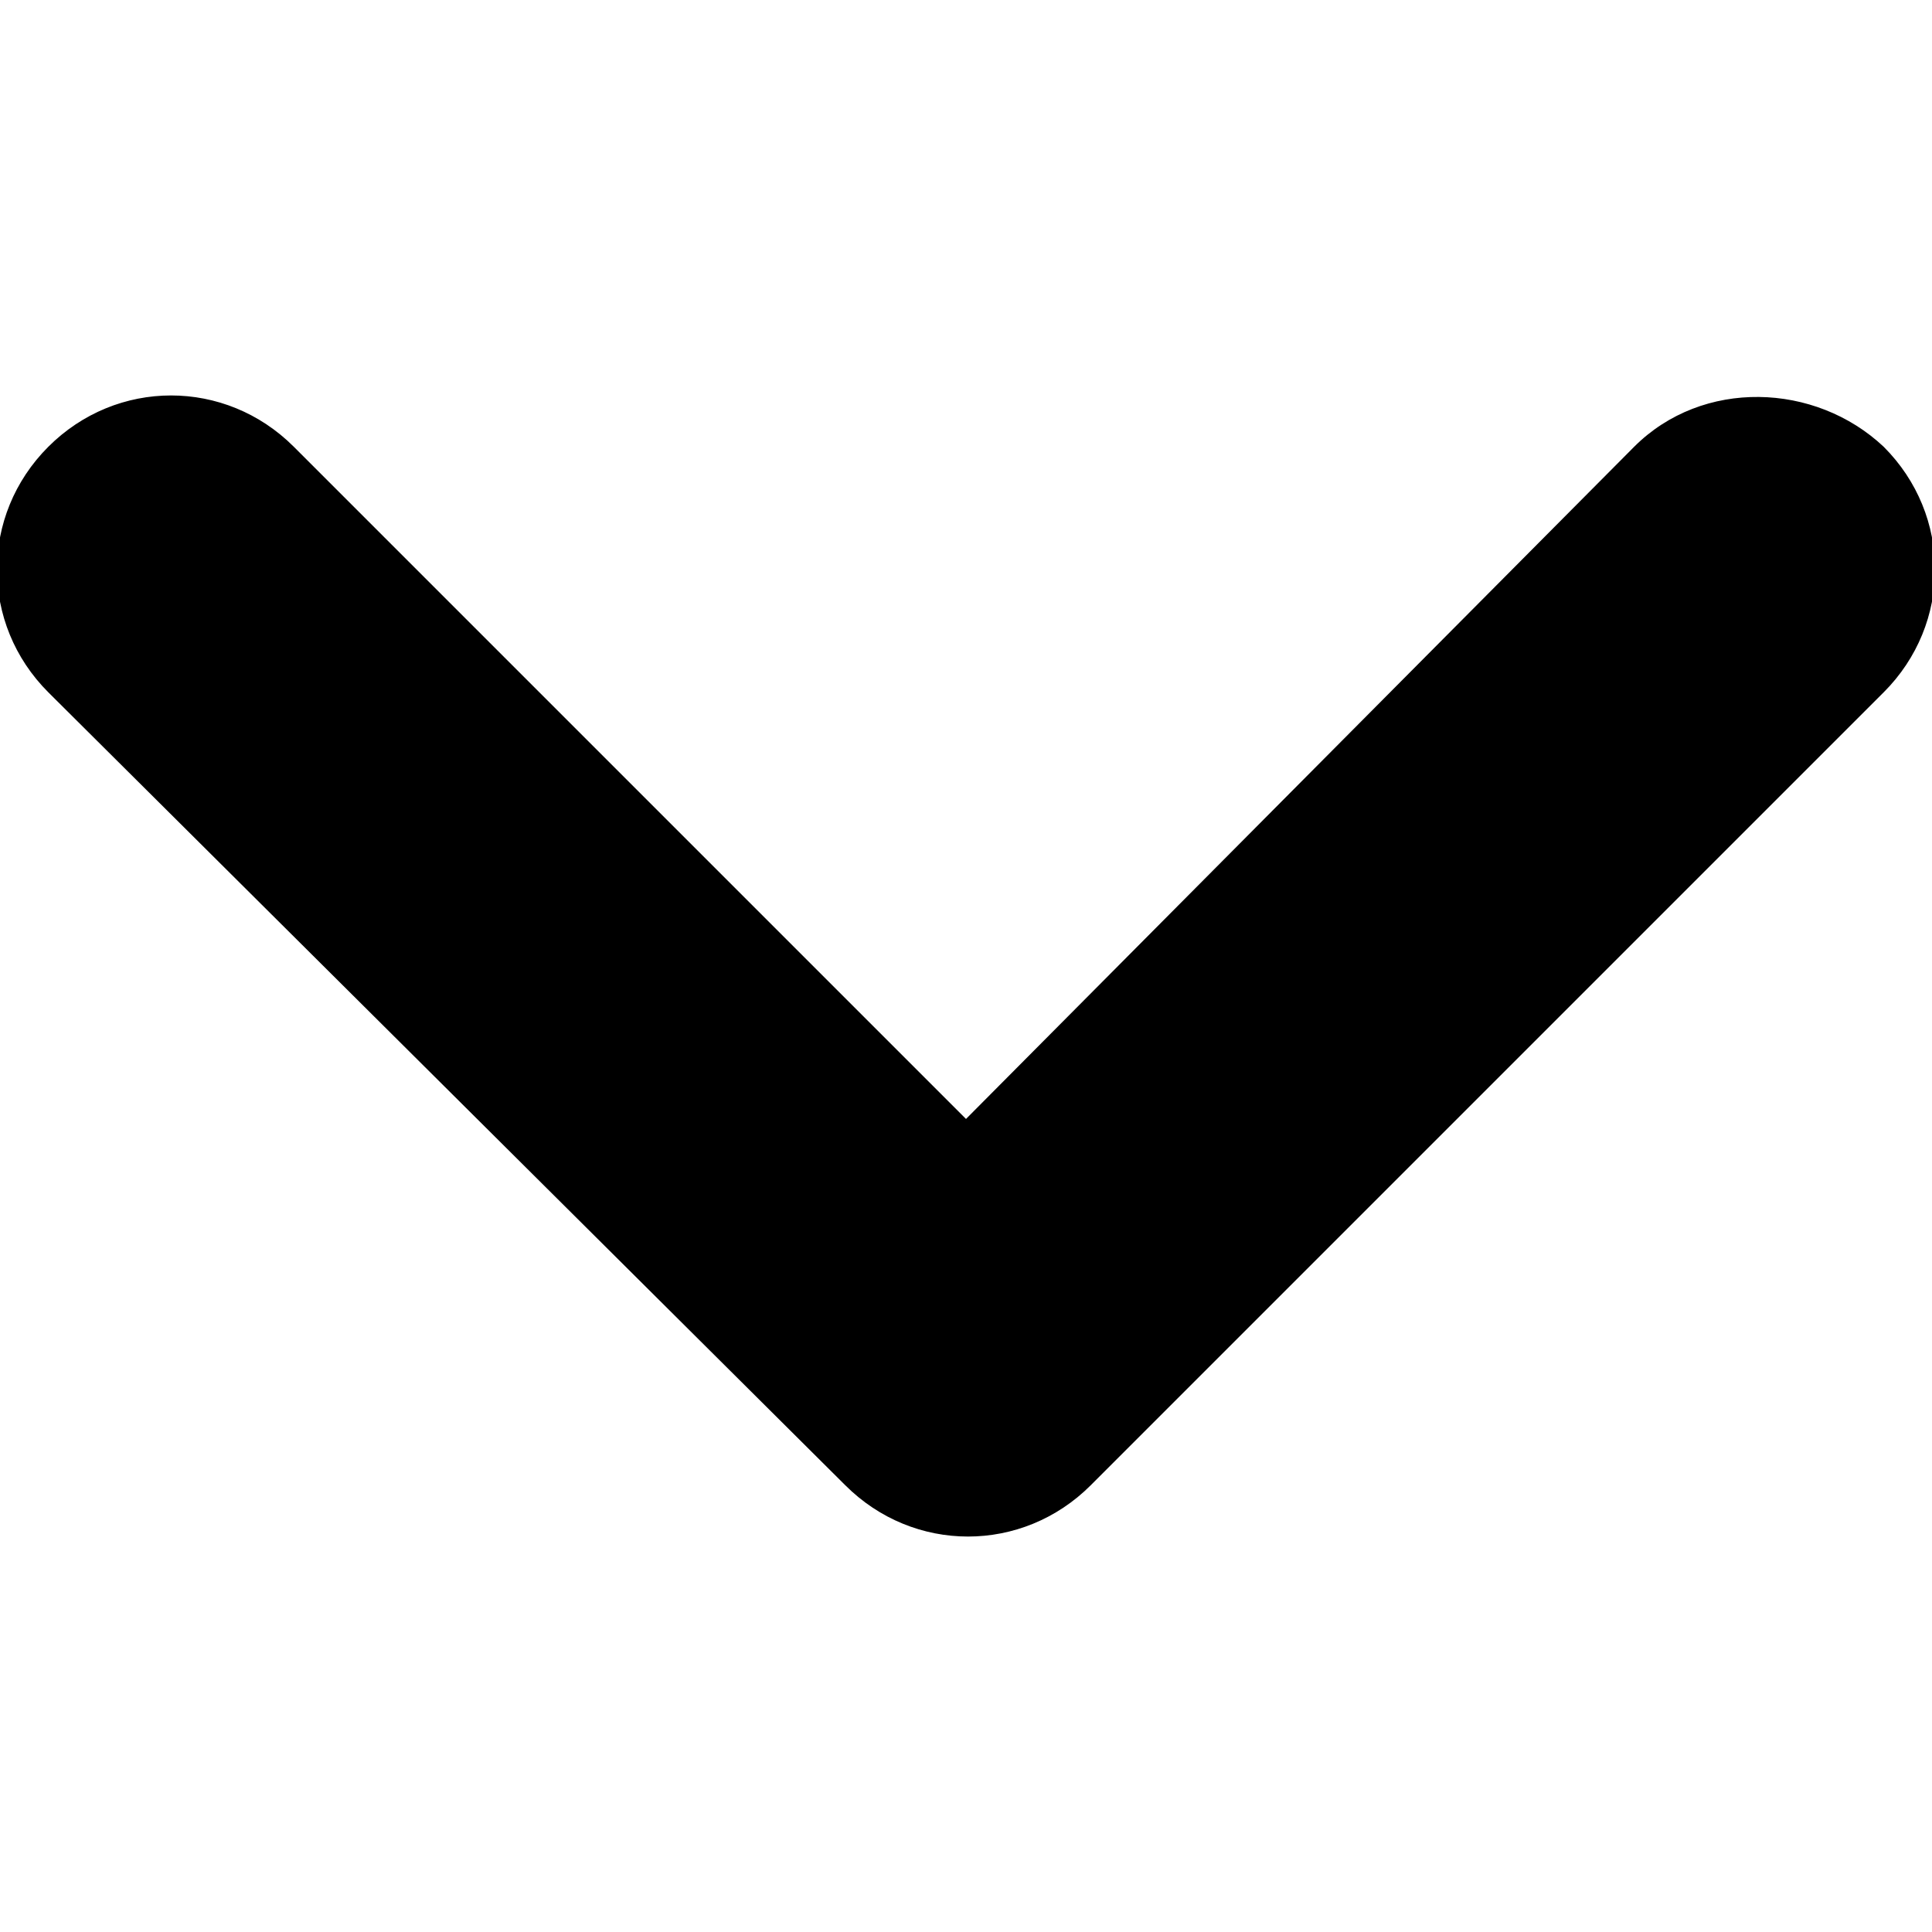 <?xml version="1.0" encoding="utf-8"?>
<!-- Generator: Adobe Illustrator 22.0.1, SVG Export Plug-In . SVG Version: 6.00 Build 0)  -->
<svg version="1.1" id="Layer_1" xmlns="http://www.w3.org/2000/svg" xmlns:xlink="http://www.w3.org/1999/xlink" x="0px" y="0px"
	 viewBox="0 0 48 48" style="enable-background:new 0 0 48 48;" xml:space="preserve">
<path d="M40.6,11.1L24,27.8L7.3,11.1c-1.7-1.7-4.4-1.7-6.1,0s-1.7,4.4,0,6.1L21,36.9c1.7,1.7,4.4,1.7,6.1,0l19.7-19.7
	c1.7-1.7,1.7-4.4,0-6.1C45.1,9.5,42.3,9.4,40.6,11.1z"/>
</svg>
